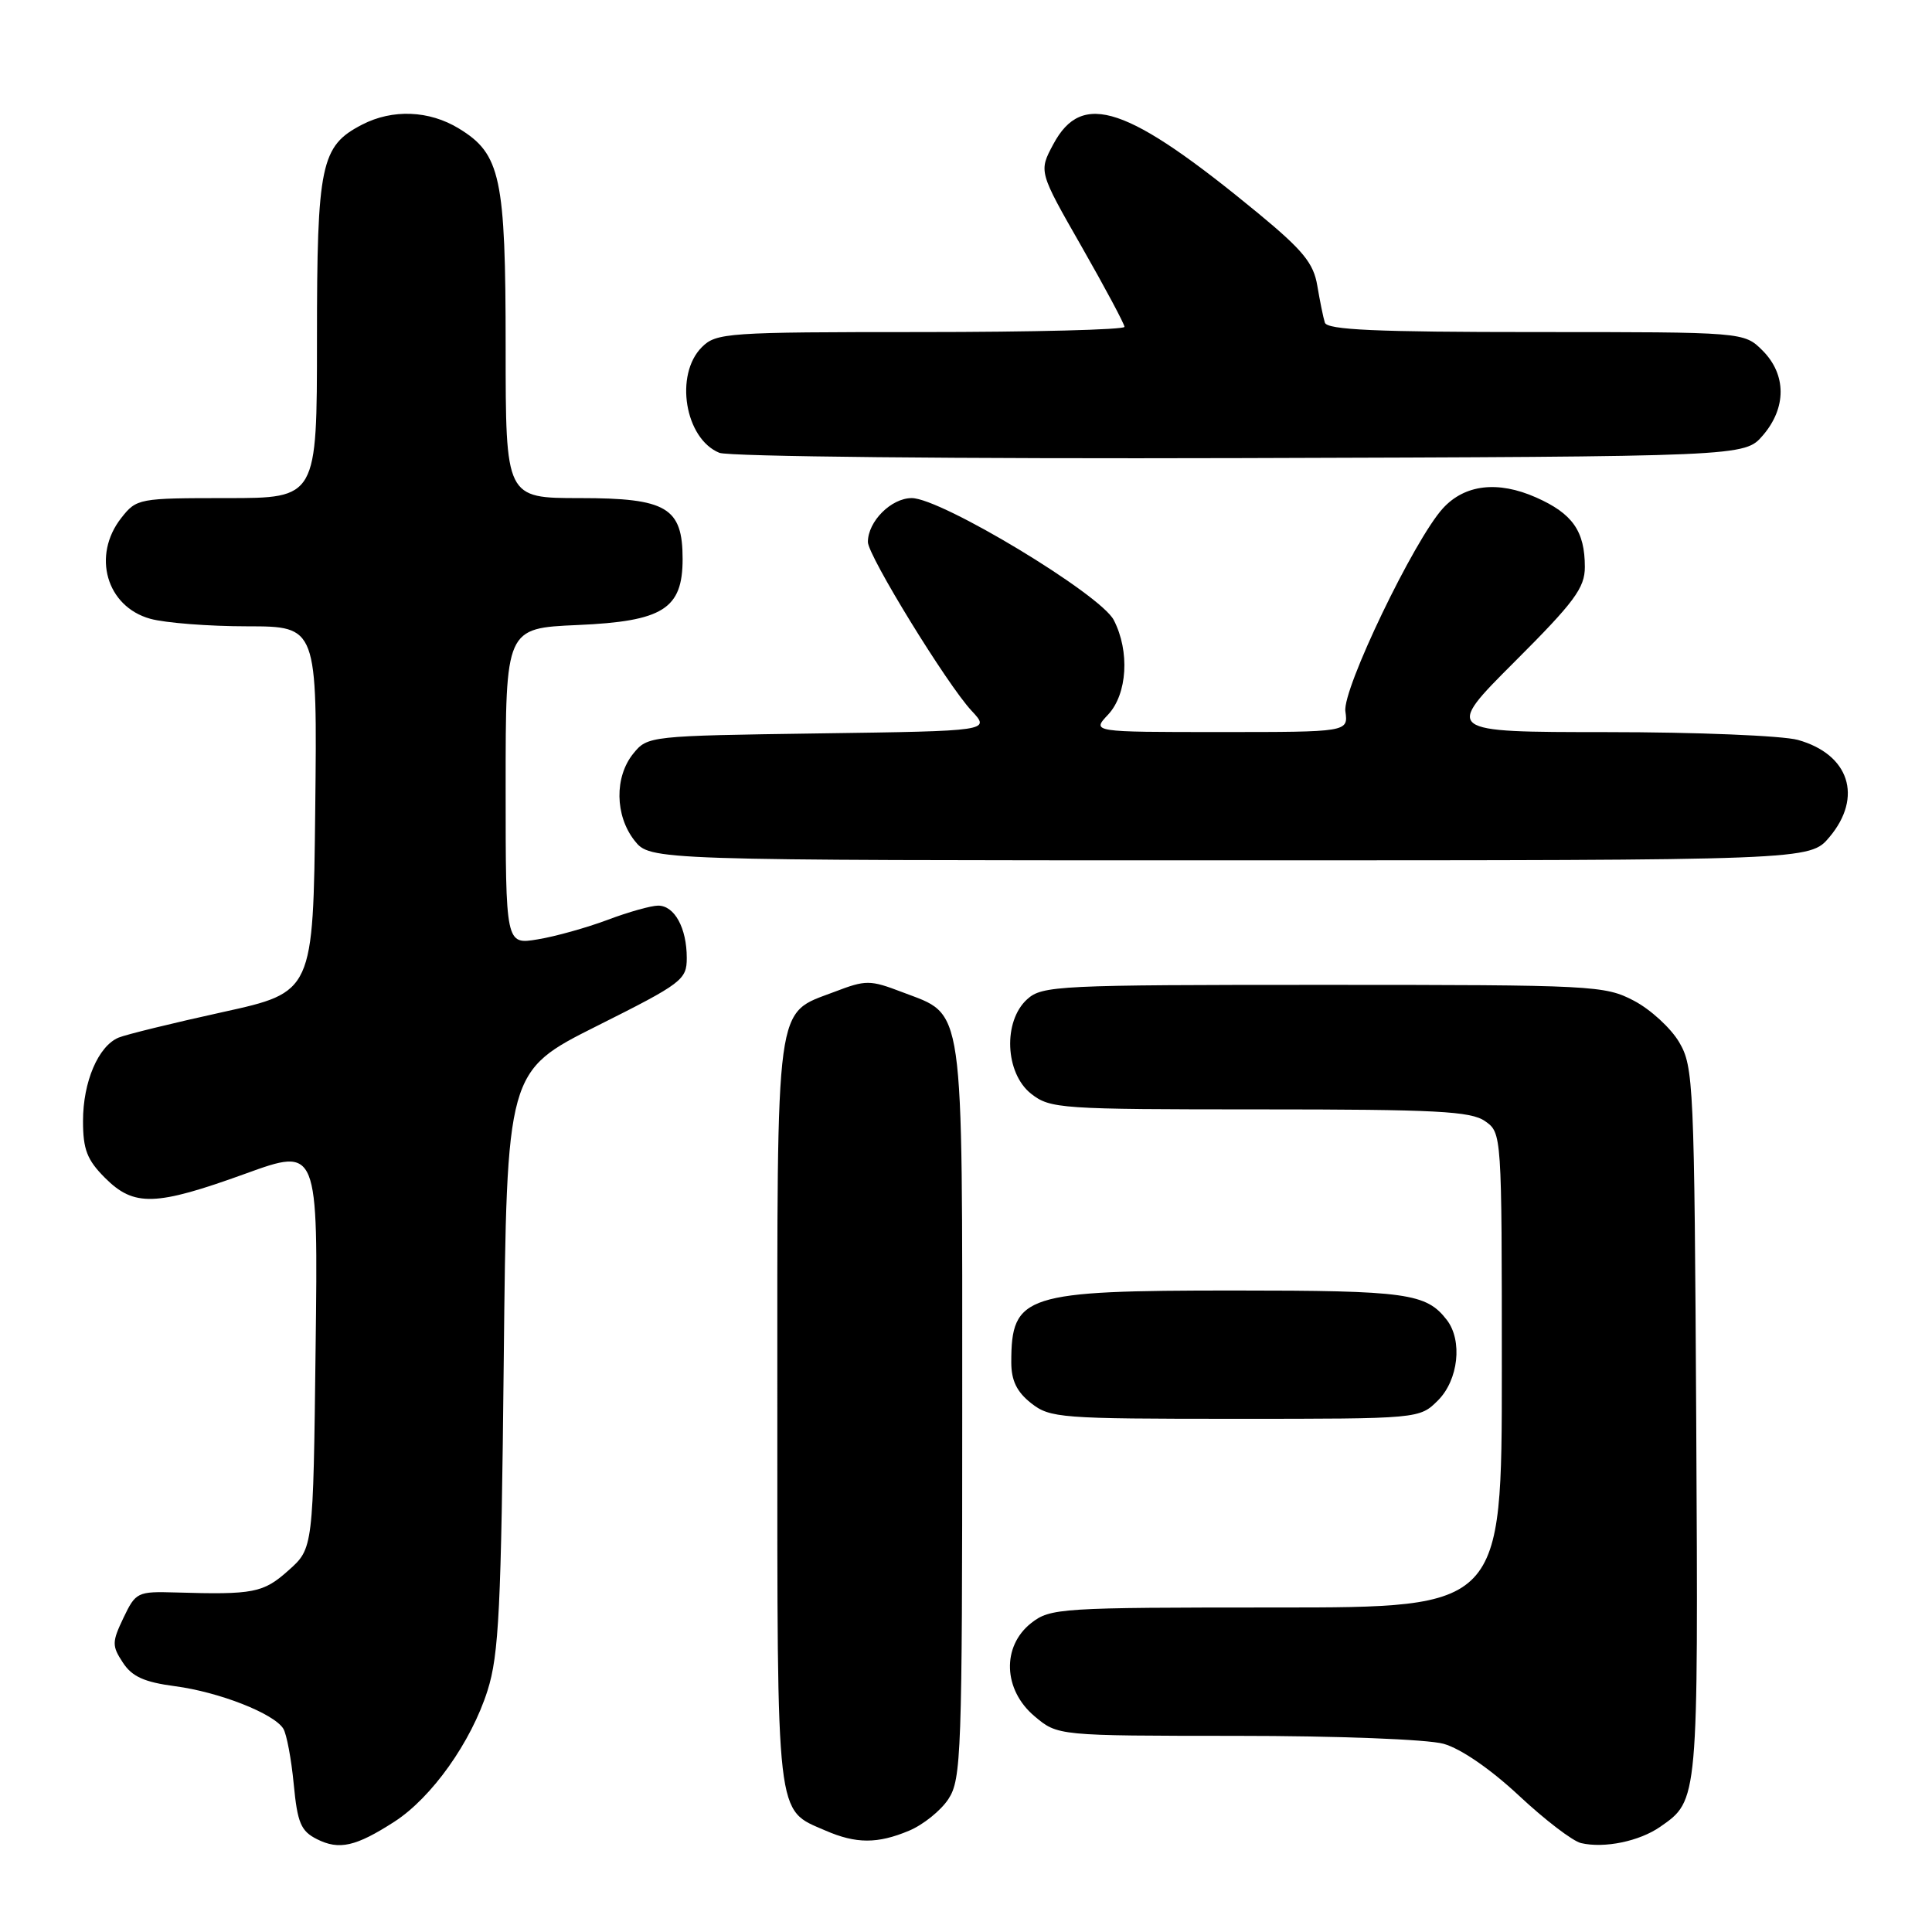 <?xml version="1.0" encoding="UTF-8" standalone="no"?>
<!DOCTYPE svg PUBLIC "-//W3C//DTD SVG 1.1//EN" "http://www.w3.org/Graphics/SVG/1.1/DTD/svg11.dtd" >
<svg xmlns="http://www.w3.org/2000/svg" xmlns:xlink="http://www.w3.org/1999/xlink" version="1.1" viewBox="0 0 256 256">
 <g >
 <path fill="currentColor"
d=" M 52.25 241.39 C 57.21 238.19 62.44 230.83 64.60 224.01 C 66.11 219.27 66.41 213.14 66.75 180.22 C 67.15 141.94 67.15 141.94 79.07 135.96 C 90.41 130.28 91.00 129.83 91.00 126.93 C 91.00 122.97 89.38 120.00 87.21 120.00 C 86.27 120.00 83.25 120.85 80.50 121.89 C 77.75 122.92 73.59 124.09 71.25 124.47 C 67.00 125.18 67.00 125.18 67.00 104.21 C 67.00 83.24 67.00 83.24 76.52 82.82 C 87.85 82.33 90.45 80.69 90.45 74.07 C 90.45 67.25 88.35 66.00 76.85 66.00 C 67.00 66.00 67.00 66.00 67.00 45.97 C 67.00 23.48 66.34 20.40 60.81 17.03 C 56.87 14.62 52.00 14.43 47.97 16.52 C 42.51 19.34 42.00 21.75 42.00 44.95 C 42.00 66.00 42.00 66.00 30.07 66.00 C 18.38 66.00 18.10 66.05 16.07 68.63 C 12.16 73.61 14.10 80.38 19.91 81.99 C 21.88 82.54 27.67 82.99 32.77 82.99 C 42.04 83.00 42.04 83.00 41.77 107.23 C 41.50 131.47 41.50 131.47 29.50 134.11 C 22.90 135.56 16.70 137.08 15.71 137.49 C 13.02 138.62 11.00 143.35 11.00 148.53 C 11.00 152.31 11.53 153.69 13.92 156.08 C 17.76 159.92 20.60 159.83 32.52 155.52 C 42.15 152.03 42.15 152.03 41.82 178.60 C 41.50 205.17 41.50 205.17 38.23 208.08 C 34.89 211.07 33.61 211.32 23.27 211.01 C 18.21 210.86 17.98 210.98 16.36 214.37 C 14.83 217.58 14.82 218.08 16.28 220.30 C 17.49 222.16 19.11 222.89 23.18 223.43 C 29.04 224.20 36.30 227.05 37.54 229.06 C 37.98 229.77 38.60 233.07 38.92 236.40 C 39.41 241.55 39.87 242.63 42.00 243.70 C 44.94 245.18 47.14 244.68 52.25 241.39 Z  M 220.00 242.05 C 225.05 238.53 225.03 238.79 224.76 188.50 C 224.51 143.55 224.41 141.35 222.50 138.10 C 221.40 136.23 218.70 133.75 216.50 132.60 C 212.65 130.58 211.14 130.50 175.36 130.50 C 140.23 130.50 138.10 130.60 136.11 132.40 C 132.88 135.32 133.17 142.20 136.63 144.93 C 139.16 146.91 140.46 147.00 166.91 147.00 C 190.31 147.00 194.90 147.24 196.78 148.56 C 198.99 150.11 199.00 150.20 199.00 181.56 C 199.00 213.00 199.00 213.00 169.13 213.00 C 140.44 213.00 139.17 213.08 136.63 215.07 C 132.72 218.16 132.92 223.91 137.08 227.41 C 140.15 230.00 140.15 230.00 163.83 230.01 C 177.23 230.01 189.14 230.47 191.27 231.06 C 193.55 231.69 197.50 234.41 201.27 237.93 C 204.70 241.14 208.40 243.97 209.50 244.22 C 212.59 244.94 217.24 243.98 220.00 242.05 Z  M 120.45 242.58 C 122.32 241.80 124.67 239.91 125.67 238.38 C 127.38 235.77 127.50 232.38 127.50 187.00 C 127.50 132.03 127.87 134.65 119.54 131.46 C 115.27 129.83 114.74 129.83 110.58 131.42 C 102.63 134.45 103.00 131.75 103.00 187.24 C 103.00 241.72 102.77 239.69 109.38 242.56 C 113.43 244.32 116.28 244.33 120.45 242.58 Z  M 190.55 185.55 C 193.24 182.85 193.82 177.65 191.72 174.91 C 188.99 171.36 186.43 171.00 163.52 171.00 C 135.73 171.00 134.00 171.56 134.00 180.51 C 134.00 182.93 134.73 184.43 136.63 185.93 C 139.14 187.90 140.50 188.00 163.68 188.00 C 188.09 188.00 188.09 188.00 190.55 185.55 Z  M 242.41 110.92 C 246.88 105.61 245.04 99.94 238.22 98.04 C 236.17 97.48 224.80 97.01 212.94 97.01 C 191.38 97.00 191.38 97.00 200.69 87.69 C 208.63 79.76 210.00 77.90 210.00 75.13 C 210.00 70.37 208.37 68.05 203.53 65.91 C 198.47 63.67 194.08 64.19 191.19 67.36 C 187.38 71.53 177.86 91.34 178.27 94.25 C 178.65 97.00 178.65 97.00 161.65 97.00 C 144.65 97.00 144.65 97.00 146.83 94.69 C 149.38 91.96 149.72 86.30 147.58 82.16 C 145.82 78.74 124.70 66.00 120.81 66.00 C 118.09 66.00 115.00 69.09 115.00 71.82 C 115.00 73.62 125.51 90.73 128.74 94.18 C 131.24 96.86 131.24 96.86 108.53 97.18 C 86.05 97.50 85.80 97.52 83.91 99.86 C 81.41 102.95 81.48 108.07 84.07 111.37 C 86.15 114.00 86.15 114.00 162.98 114.00 C 239.82 114.00 239.82 114.00 242.41 110.92 Z  M 233.59 57.69 C 236.74 54.03 236.72 49.63 233.55 46.45 C 231.09 44.00 231.09 44.00 203.51 44.00 C 182.33 44.00 175.85 43.71 175.55 42.75 C 175.33 42.06 174.89 39.86 174.55 37.86 C 174.06 34.88 172.66 33.17 166.73 28.27 C 149.37 13.97 143.40 11.95 139.57 19.11 C 137.63 22.73 137.63 22.73 143.32 32.68 C 146.44 38.15 149.00 42.94 149.00 43.31 C 149.00 43.69 136.85 44.00 122.00 44.00 C 96.33 44.00 94.90 44.10 93.00 46.00 C 89.35 49.65 90.75 58.14 95.32 60.00 C 96.54 60.50 127.00 60.81 164.34 60.70 C 231.17 60.50 231.17 60.50 233.59 57.69 Z "/>
</g>
</svg>